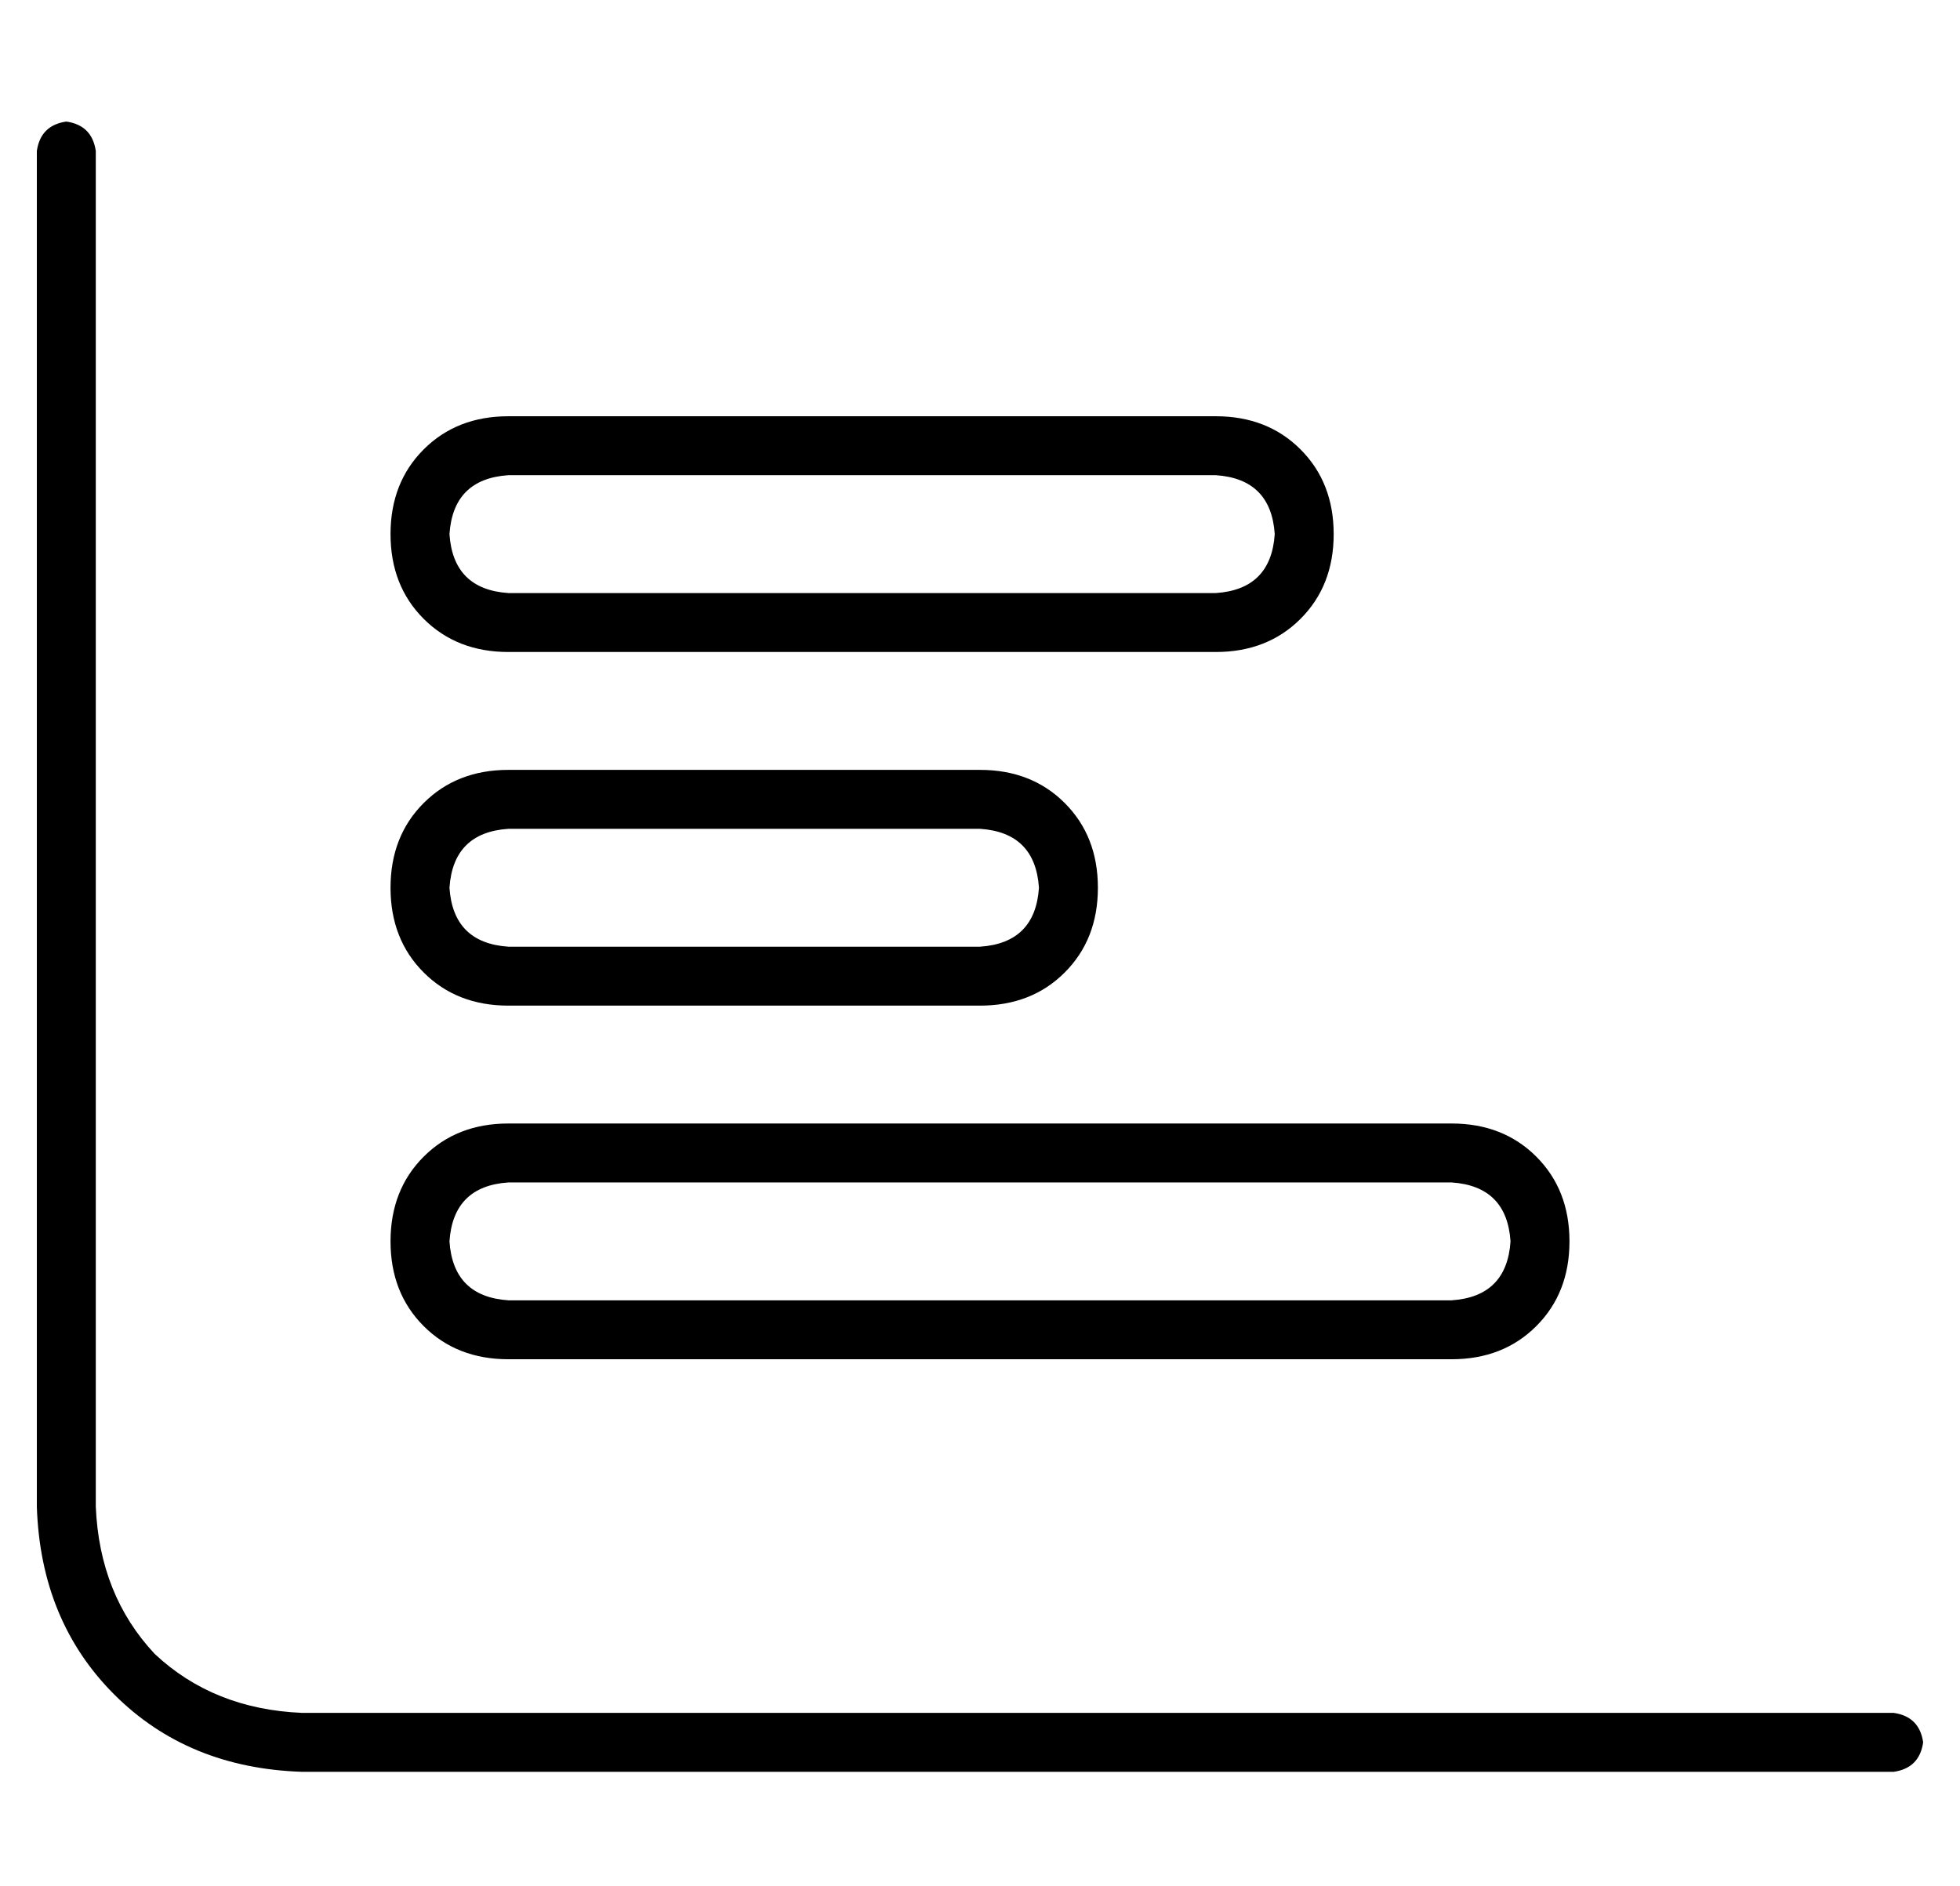 <?xml version="1.0" standalone="no"?>
<!DOCTYPE svg PUBLIC "-//W3C//DTD SVG 1.1//EN" "http://www.w3.org/Graphics/SVG/1.1/DTD/svg11.dtd" >
<svg xmlns="http://www.w3.org/2000/svg" xmlns:xlink="http://www.w3.org/1999/xlink" version="1.1" viewBox="-10 -40 532 512">
   <path fill="currentColor"
d="M16 1q-1 -7 -8 -8q-7 1 -8 8v368v0q1 31 21 51t51 21h432v0q7 -1 8 -8q-1 -7 -8 -8h-432v0q-24 -1 -40 -16q-15 -16 -16 -40v-368v0zM112 105q1 -15 16 -16h192v0q15 1 16 16q-1 15 -16 16h-192v0q-15 -1 -16 -16v0zM112 201q1 -15 16 -16h128v0q15 1 16 16q-1 15 -16 16
h-128v0q-15 -1 -16 -16v0zM112 297q1 -15 16 -16h256v0q15 1 16 16q-1 15 -16 16h-256v0q-15 -1 -16 -16v0zM128 73q-14 0 -23 9v0v0q-9 9 -9 23t9 23t23 9h192v0q14 0 23 -9t9 -23t-9 -23t-23 -9h-192v0zM128 169q-14 0 -23 9v0v0q-9 9 -9 23t9 23t23 9h128v0q14 0 23 -9
t9 -23t-9 -23t-23 -9h-128v0zM128 265q-14 0 -23 9v0v0q-9 9 -9 23t9 23t23 9h256v0q14 0 23 -9t9 -23t-9 -23t-23 -9h-256v0z" />
</svg>
